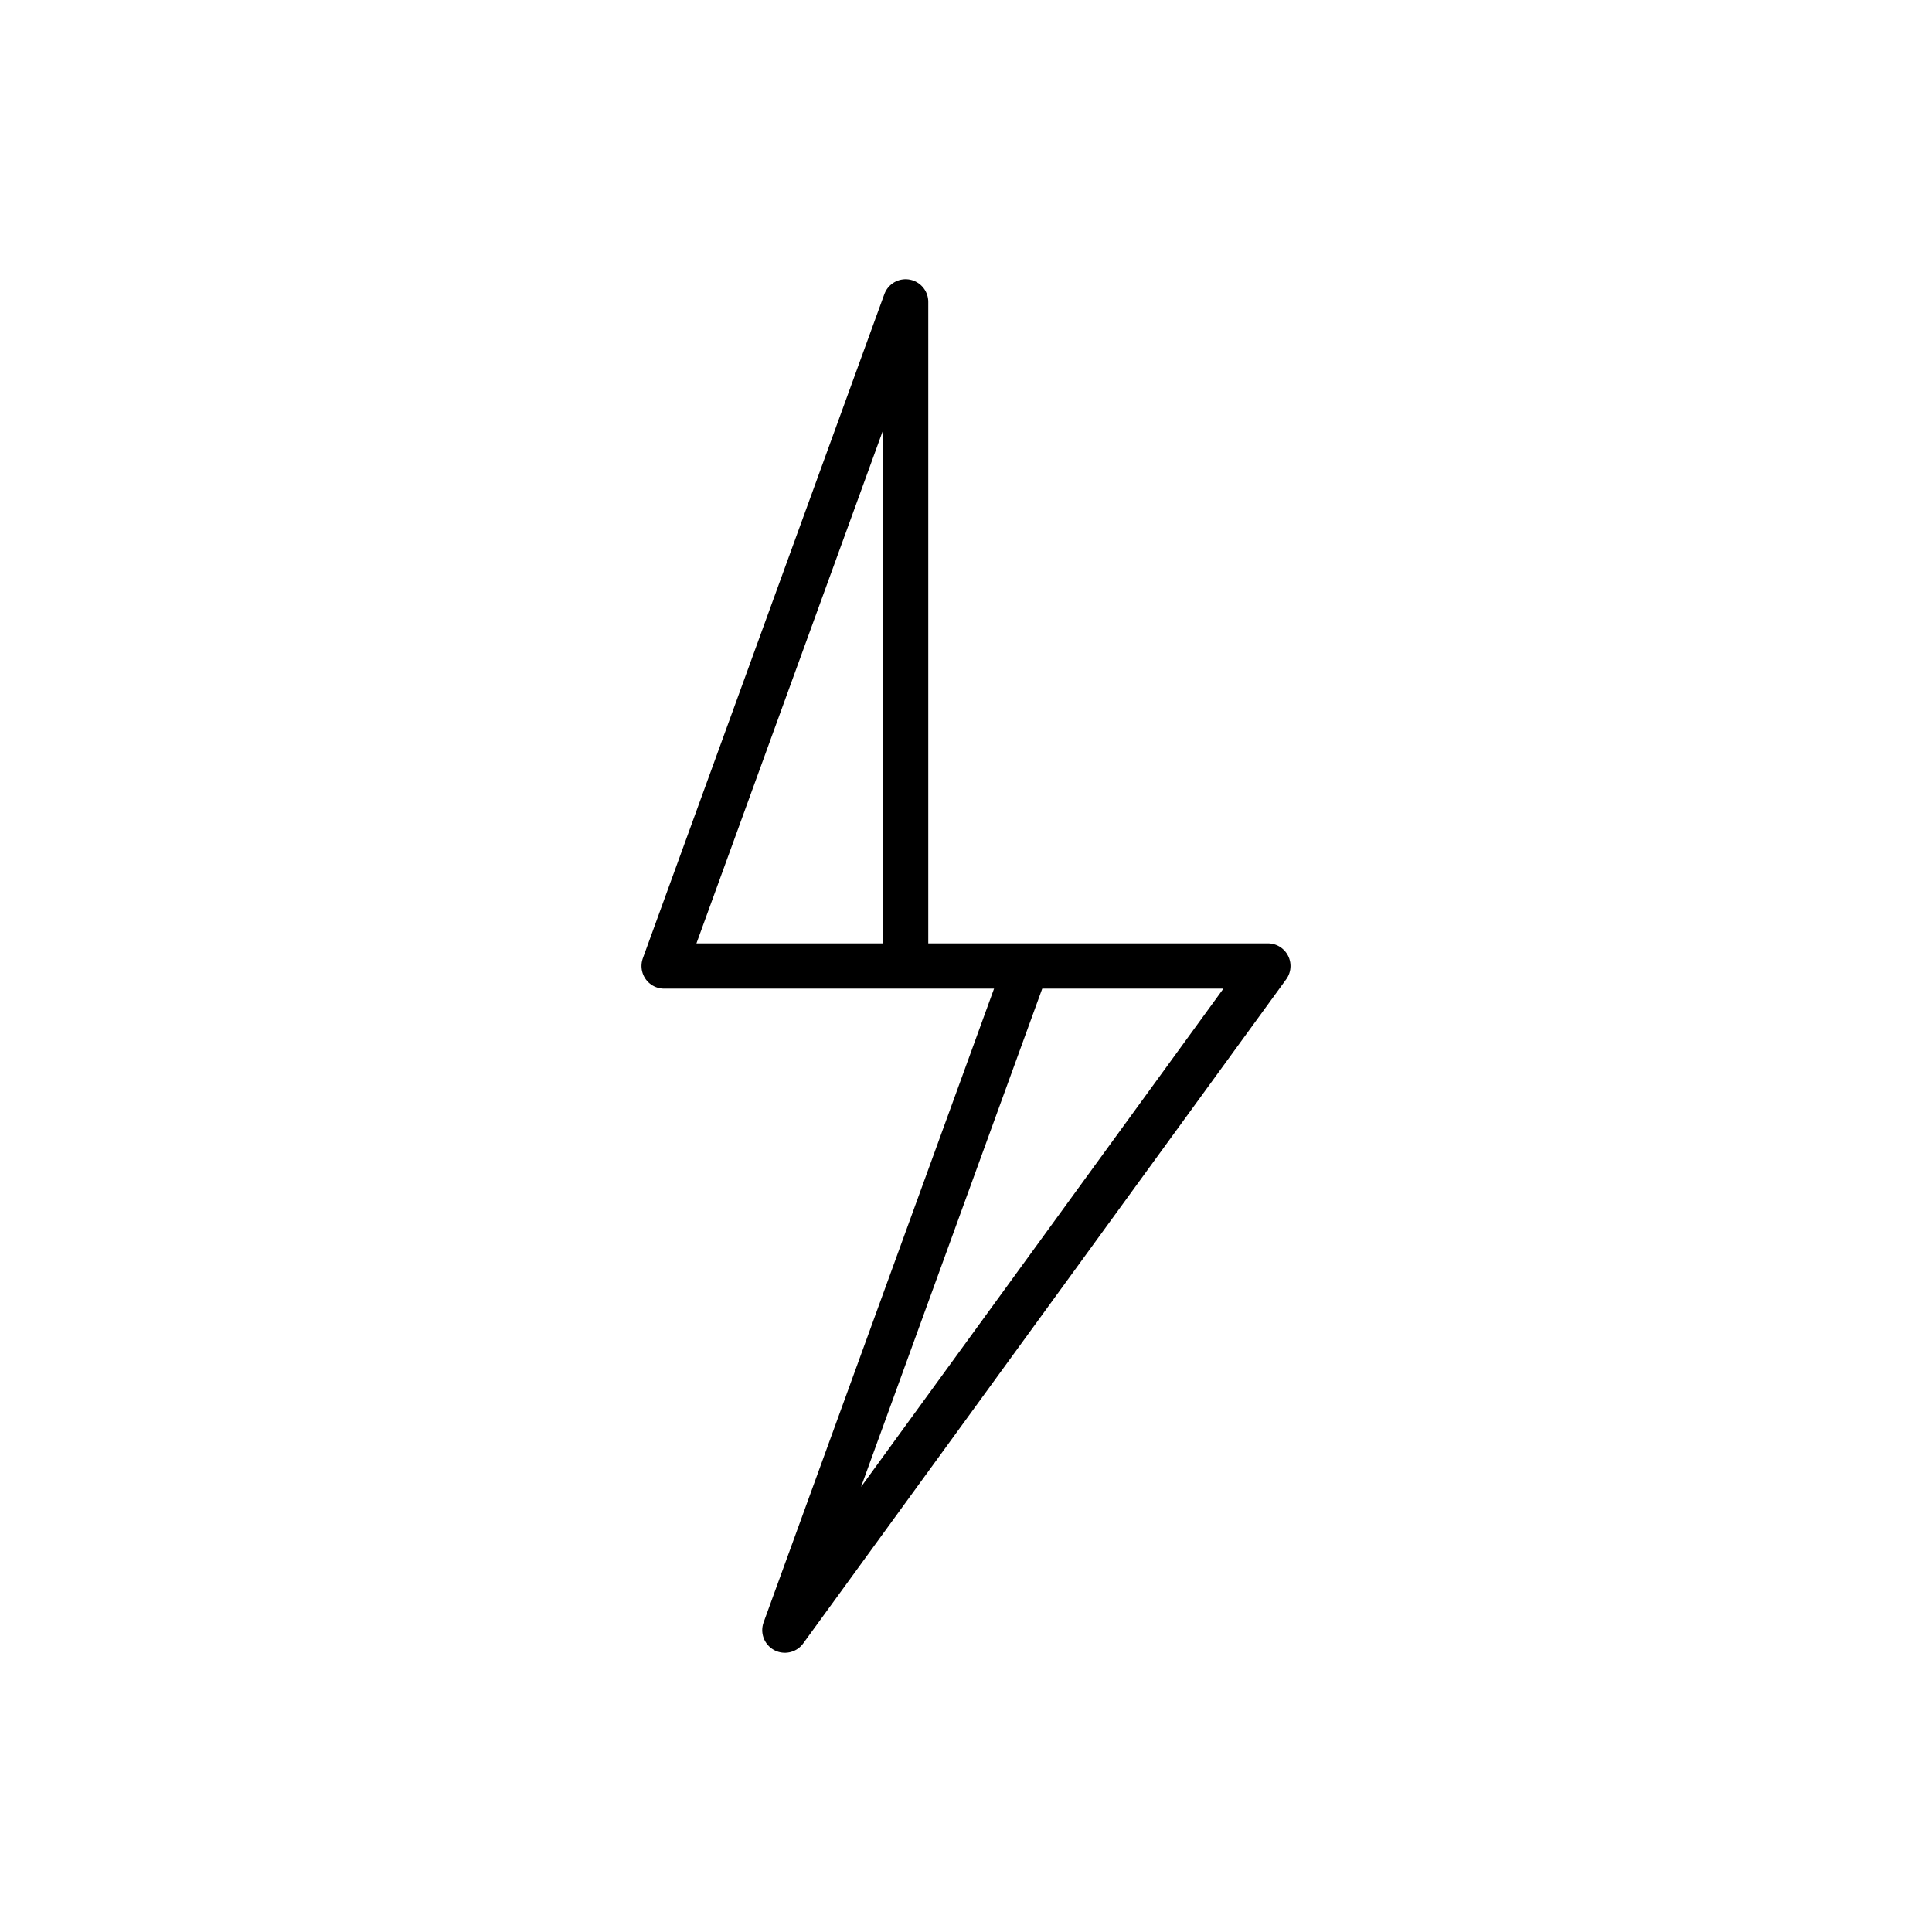 <svg xmlns="http://www.w3.org/2000/svg" width="256" height="256" viewBox="0 0 256 256" stroke="#000" fill="none" stroke-width="6" stroke-linecap="round" stroke-linejoin="round">
<path d="M 120 40 L 88 128 L 136 128 L 104 216 L 168 128 L 120 128 Z"/>
</svg>